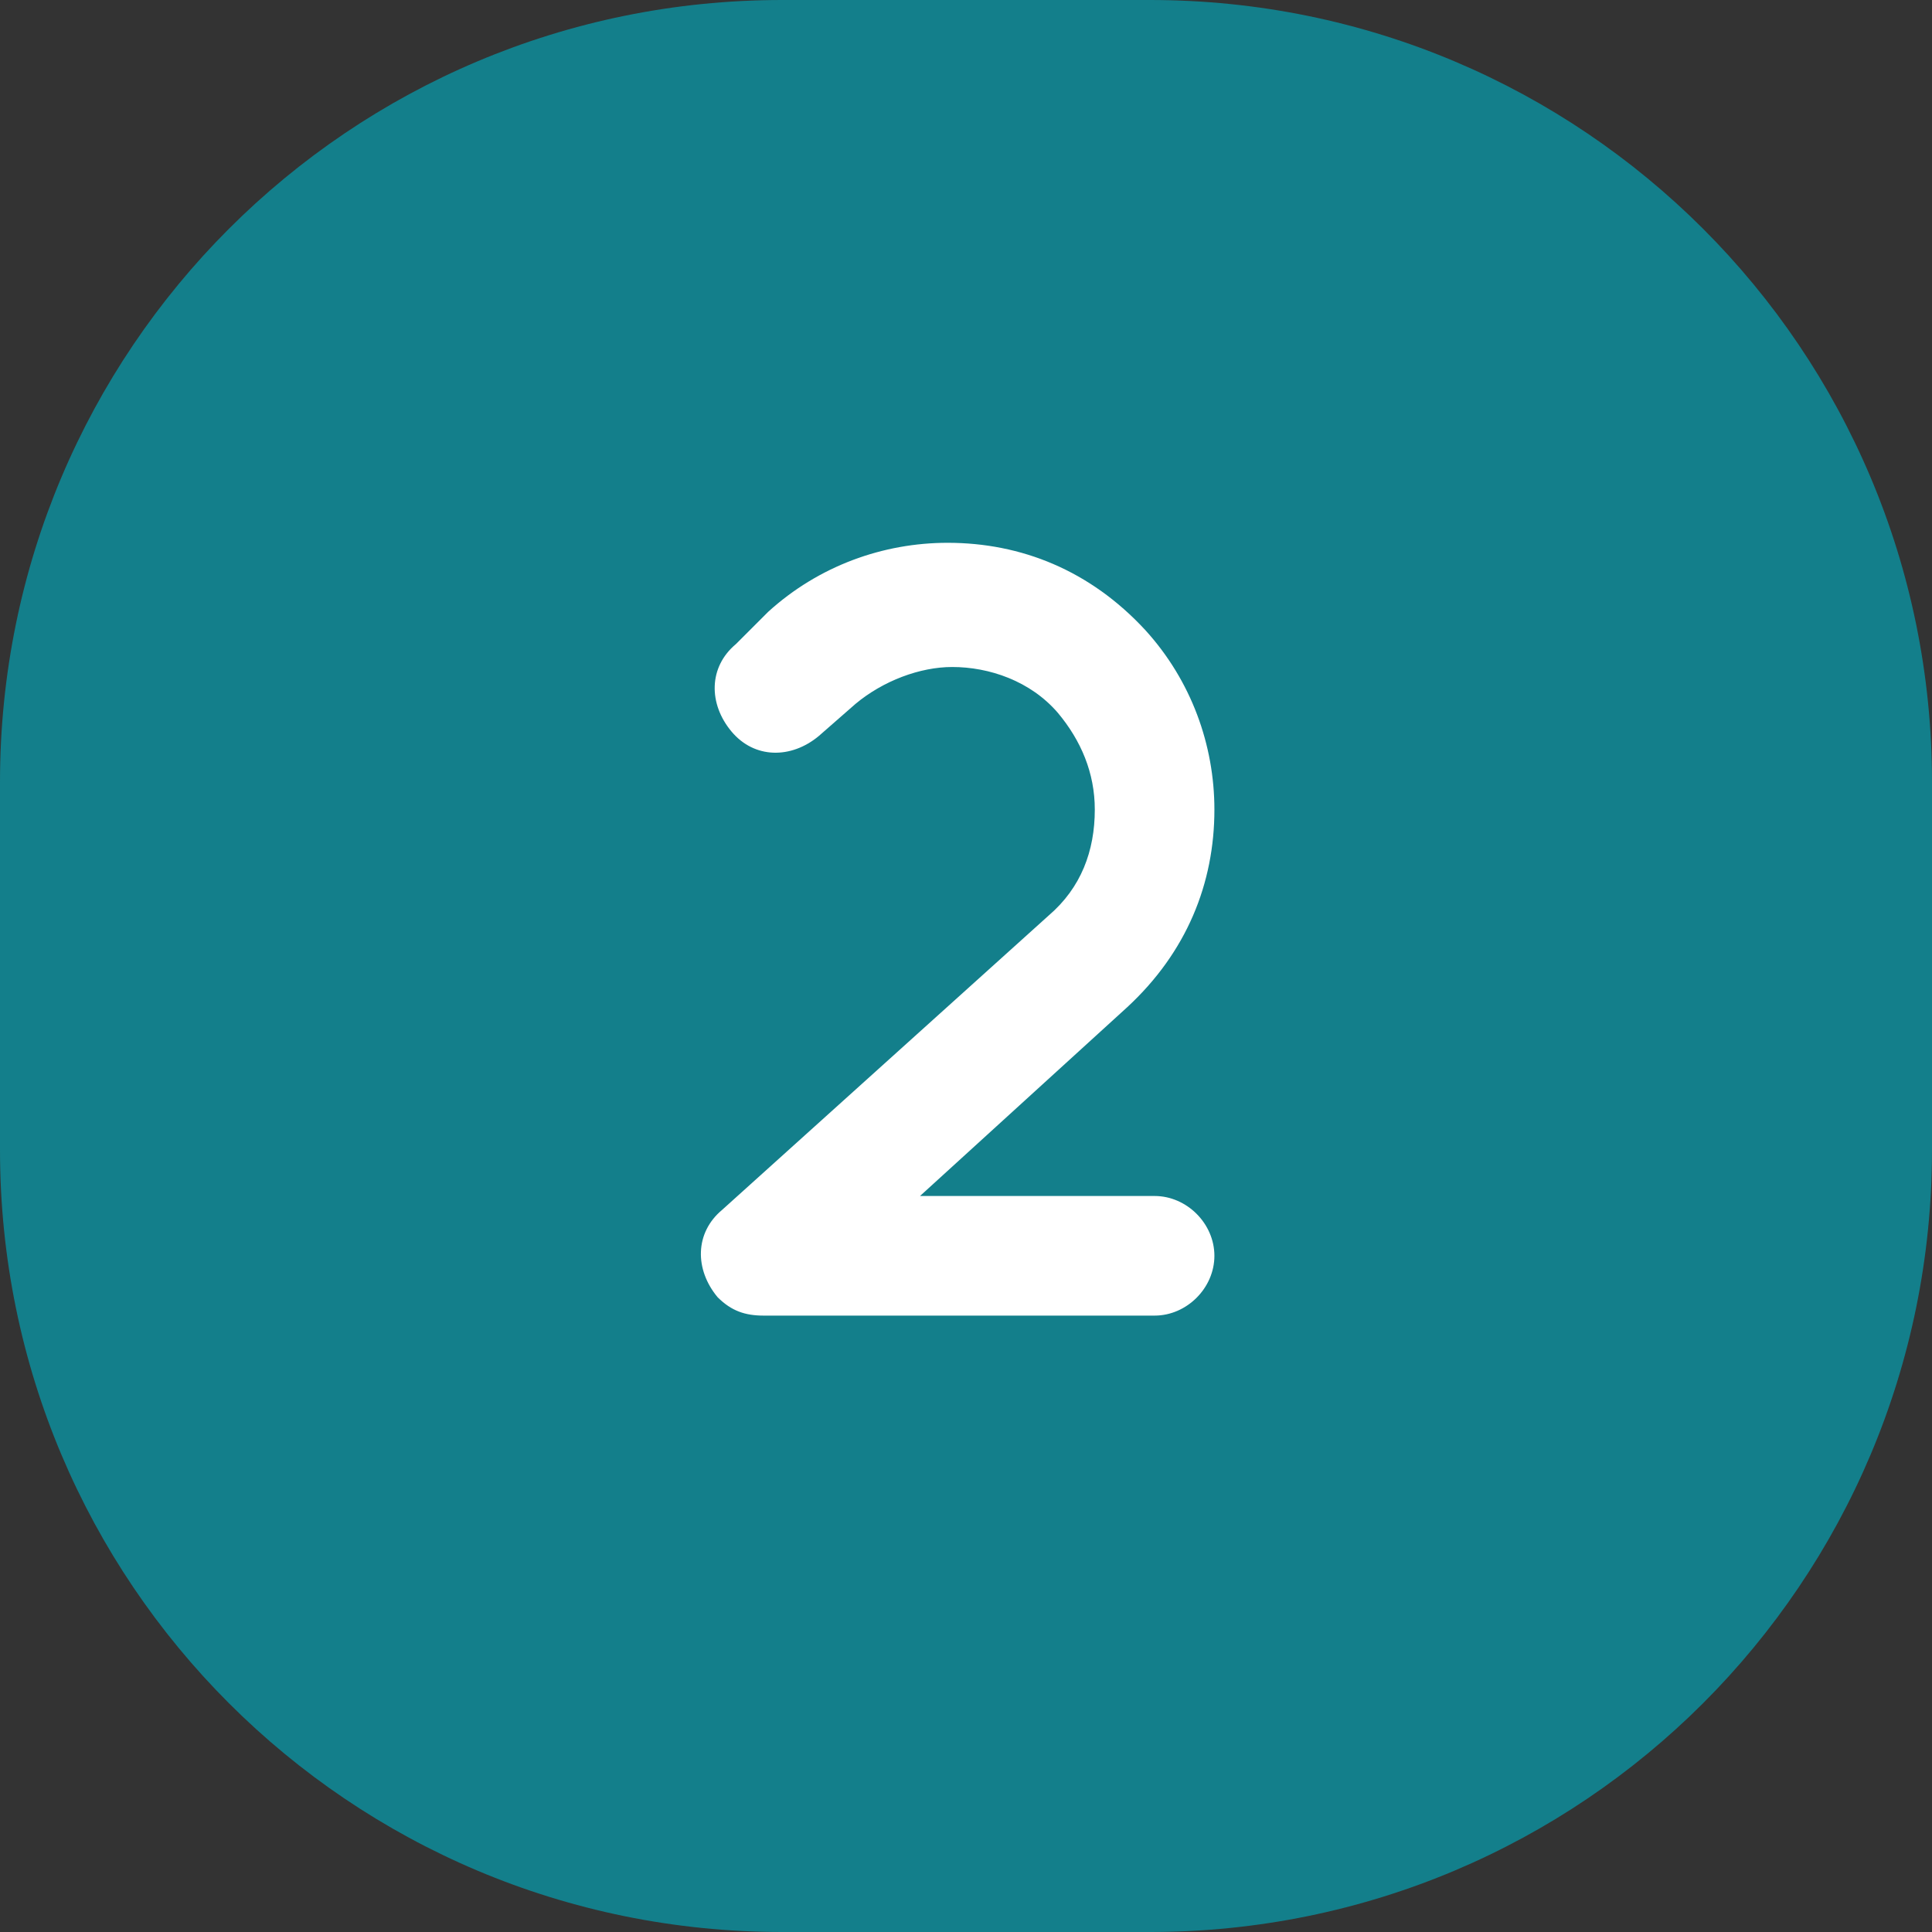 <?xml version="1.0" encoding="utf-8"?>
<!-- Generator: Adobe Illustrator 22.0.0, SVG Export Plug-In . SVG Version: 6.00 Build 0)  -->
<svg version="1.1" id="Calque_1" xmlns="http://www.w3.org/2000/svg" xmlns:xlink="http://www.w3.org/1999/xlink" x="0px" y="0px"
	 viewBox="0 0 42 42" style="enable-background:new 0 0 42 42;" xml:space="preserve">
<rect x="0" y="0" width="42" height="42" fill="#333333" stroke="none"/>
<style type="text/css">
	.st0{fill:#137F8B;}
	.st1{enable-background:new    ;}
	.st2{fill:#FFFFFF;}
</style>
<path class="st0" d="M17,0h8c9.4,0,17,7.6,17,17v8c0,9.4-7.6,17-17,17h-8C7.6,42,0,34.4,0,25v-8C0,7.6,7.6,0,17,0z"/>
<g class="st1">
	<path class="st2" d="M26.4,27.3c0,0.7-0.6,1.3-1.3,1.3h-8.5c0,0,0,0,0,0h0c-0.4,0-0.7-0.1-1-0.4c-0.5-0.6-0.5-1.4,0.1-1.9l7.1-6.4
		c0.7-0.6,1-1.4,1-2.3c0-0.8-0.3-1.5-0.8-2.1c-0.6-0.7-1.5-1-2.3-1c-0.7,0-1.5,0.3-2.1,0.8L17.8,16c-0.6,0.5-1.4,0.5-1.9-0.1
		c-0.5-0.6-0.5-1.4,0.1-1.9l0.7-0.7c1.1-1,2.5-1.5,3.9-1.5c1.6,0,3.1,0.6,4.3,1.9c1,1.1,1.5,2.5,1.5,3.9c0,1.6-0.6,3.1-1.9,4.3
		L20,26h5.1C25.8,26,26.4,26.6,26.4,27.3z"/>
</g>
</svg>
